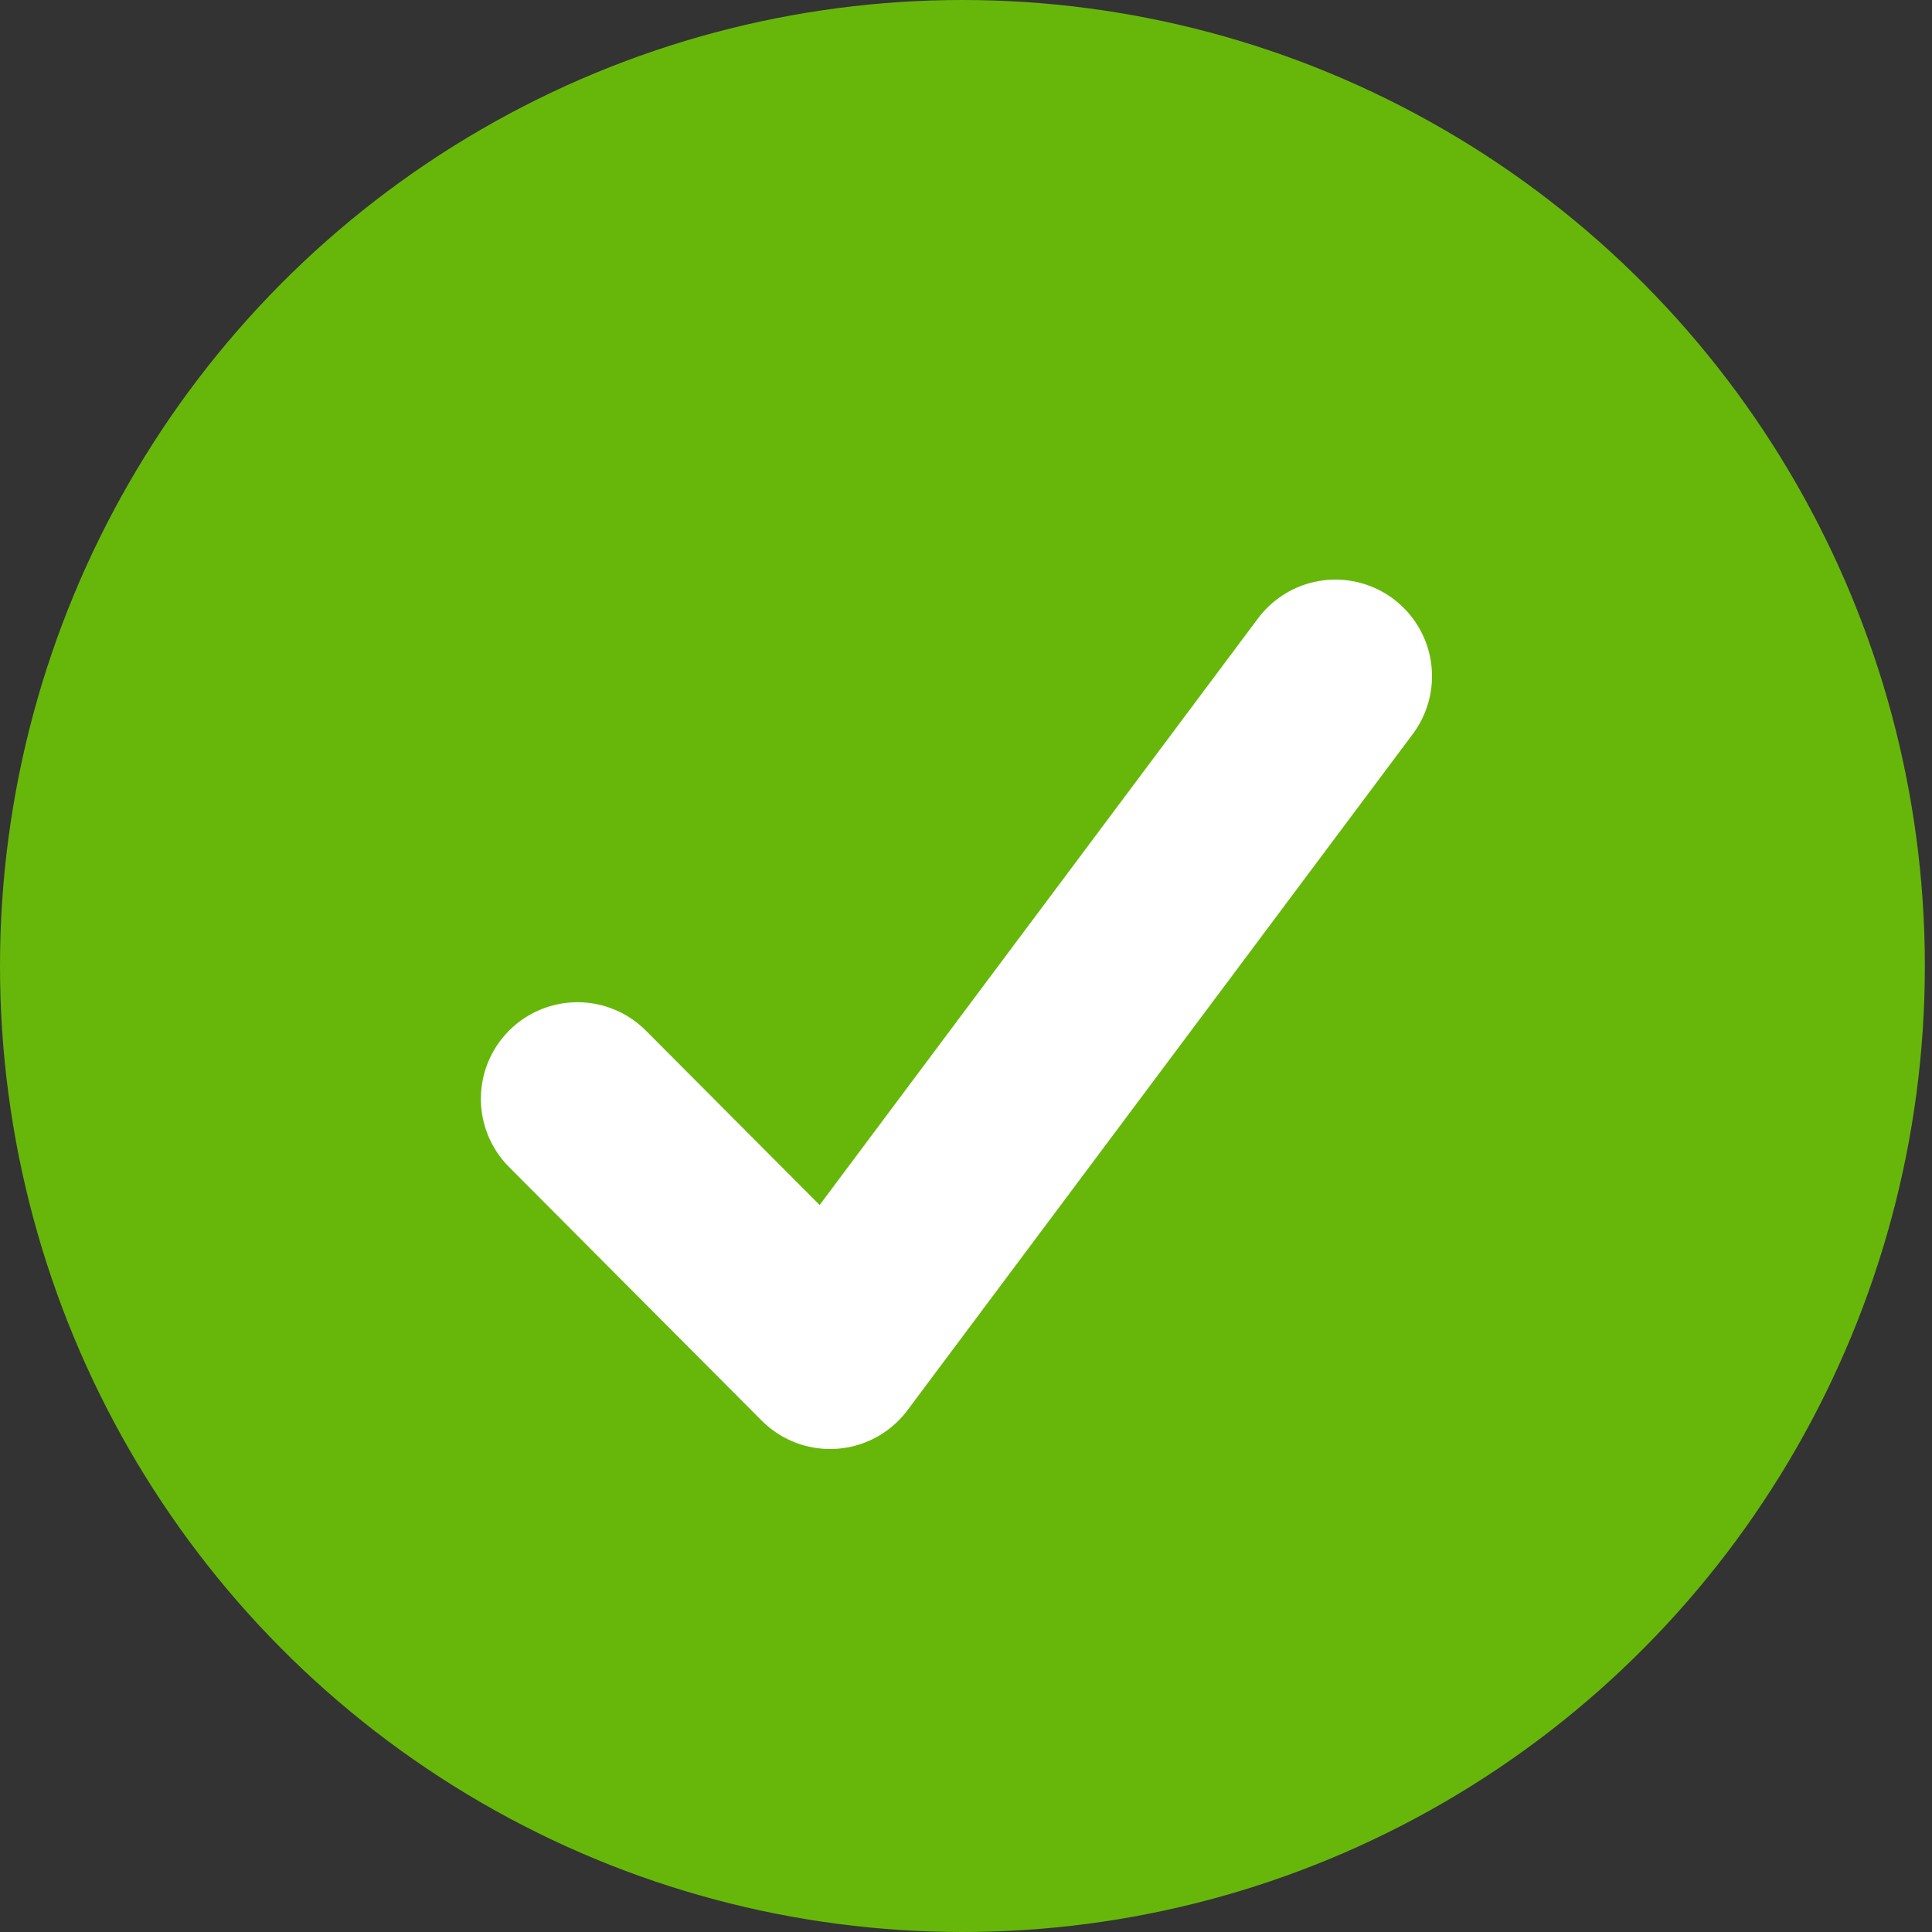 <svg xmlns="http://www.w3.org/2000/svg" width="20" height="20" viewBox="0 0 20 20">
    <rect x="0" y="0" width="20" height="20" fill="#333333" stroke="none"/>
    <g fill="none" fill-rule="evenodd">
        <ellipse cx="9.963" cy="10" fill="#67B70B" rx="9.963" ry="10"/>
        <path stroke="#FFF" stroke-linecap="round" stroke-linejoin="round" stroke-width="2" d="M5.978 11.375L8.593 14 13.824 7"/>
    </g>
</svg>
